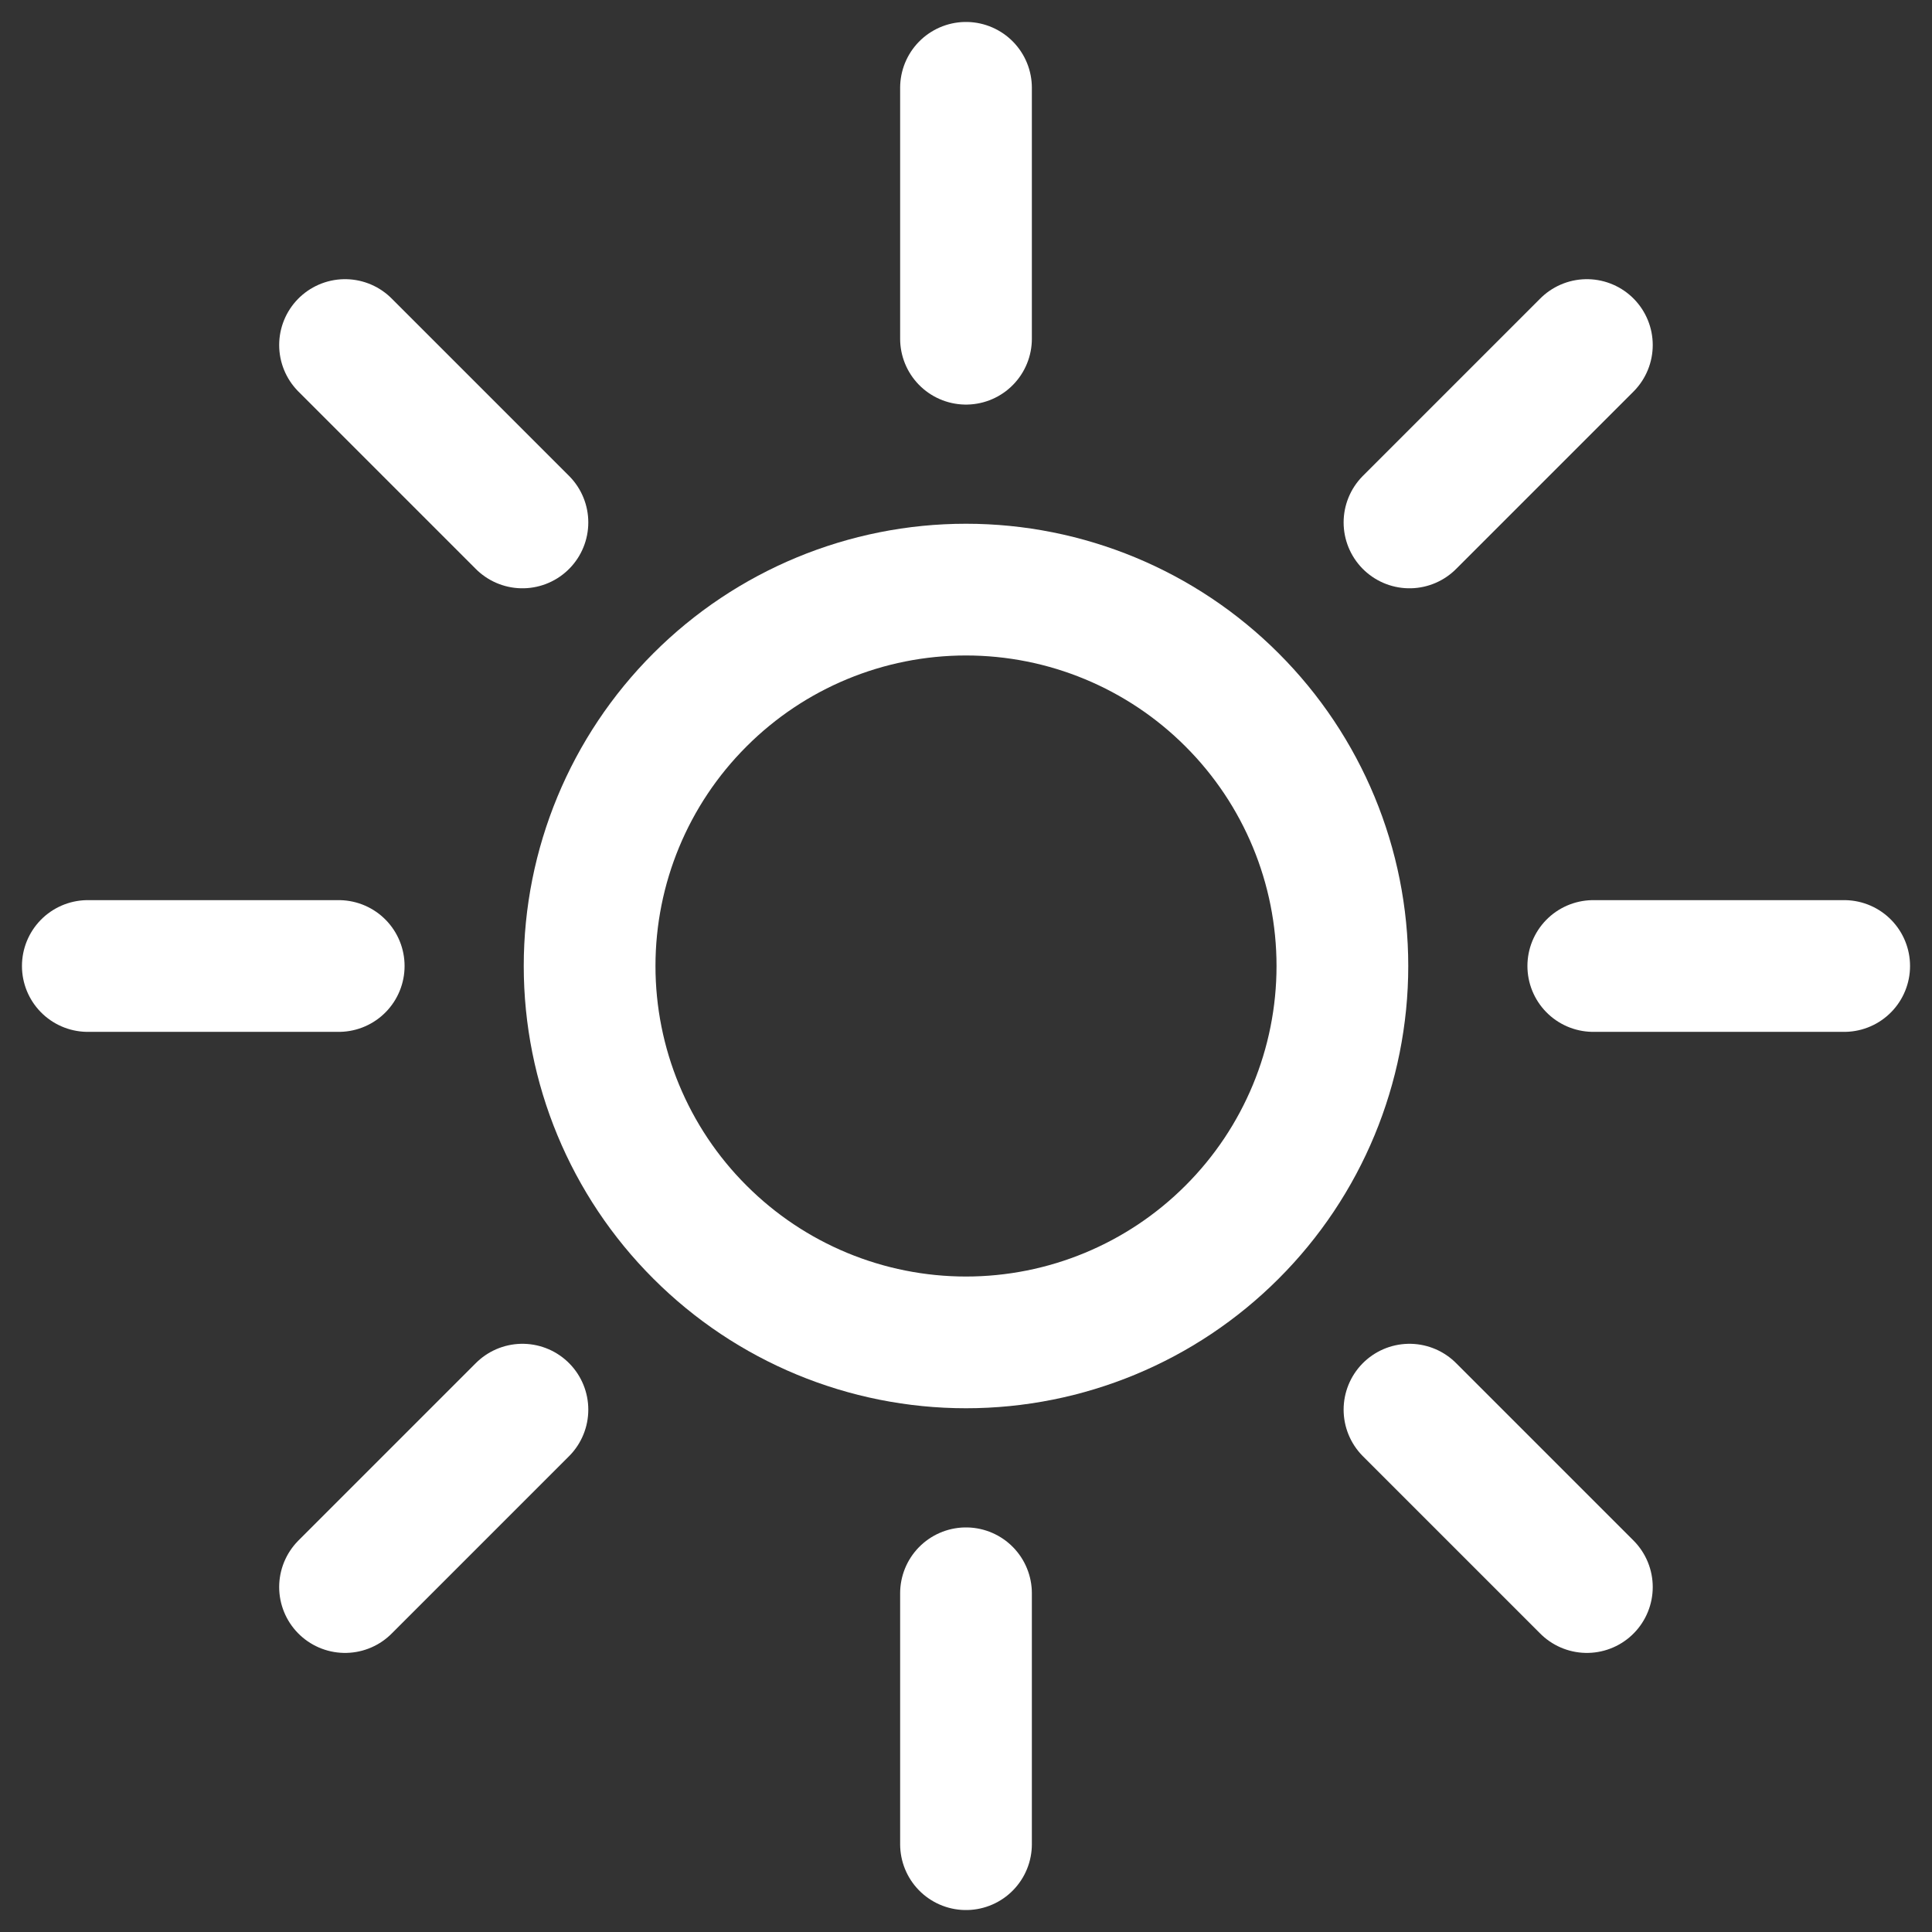 <svg width="22" height="22" viewBox="0 0 22 22" fill="none" xmlns="http://www.w3.org/2000/svg">
<rect x="0" y="0" width="22" height="22" fill="#333333" stroke="none"/>
<path d="M6.714 11C6.714 12.137 7.166 13.227 7.97 14.03C8.773 14.834 9.863 15.286 11 15.286C12.137 15.286 13.227 14.834 14.03 14.03C14.834 13.227 15.286 12.137 15.286 11C15.286 9.863 14.834 8.773 14.03 7.97C13.227 7.166 12.137 6.714 11 6.714C9.863 6.714 8.773 7.166 7.97 7.97C7.166 8.773 6.714 9.863 6.714 11V11Z" stroke="white" stroke-width="1.5" stroke-linecap="round" stroke-linejoin="round"/>
<path d="M11 1V3.857" stroke="white" stroke-width="1.5" stroke-linecap="round" stroke-linejoin="round"/>
<path d="M11 18.143V21" stroke="white" stroke-width="1.5" stroke-linecap="round" stroke-linejoin="round"/>
<path d="M21 11H18.143" stroke="white" stroke-width="1.5" stroke-linecap="round" stroke-linejoin="round"/>
<path d="M3.857 11H1" stroke="white" stroke-width="1.5" stroke-linecap="round" stroke-linejoin="round"/>
<path d="M18.07 3.929L16.05 5.949" stroke="white" stroke-width="1.5" stroke-linecap="round" stroke-linejoin="round"/>
<path d="M5.949 16.052L3.929 18.072" stroke="white" stroke-width="1.5" stroke-linecap="round" stroke-linejoin="round"/>
<path d="M18.07 18.072L16.05 16.052" stroke="white" stroke-width="1.5" stroke-linecap="round" stroke-linejoin="round"/>
<path d="M5.949 5.949L3.929 3.929" stroke="white" stroke-width="1.5" stroke-linecap="round" stroke-linejoin="round"/>
</svg>
